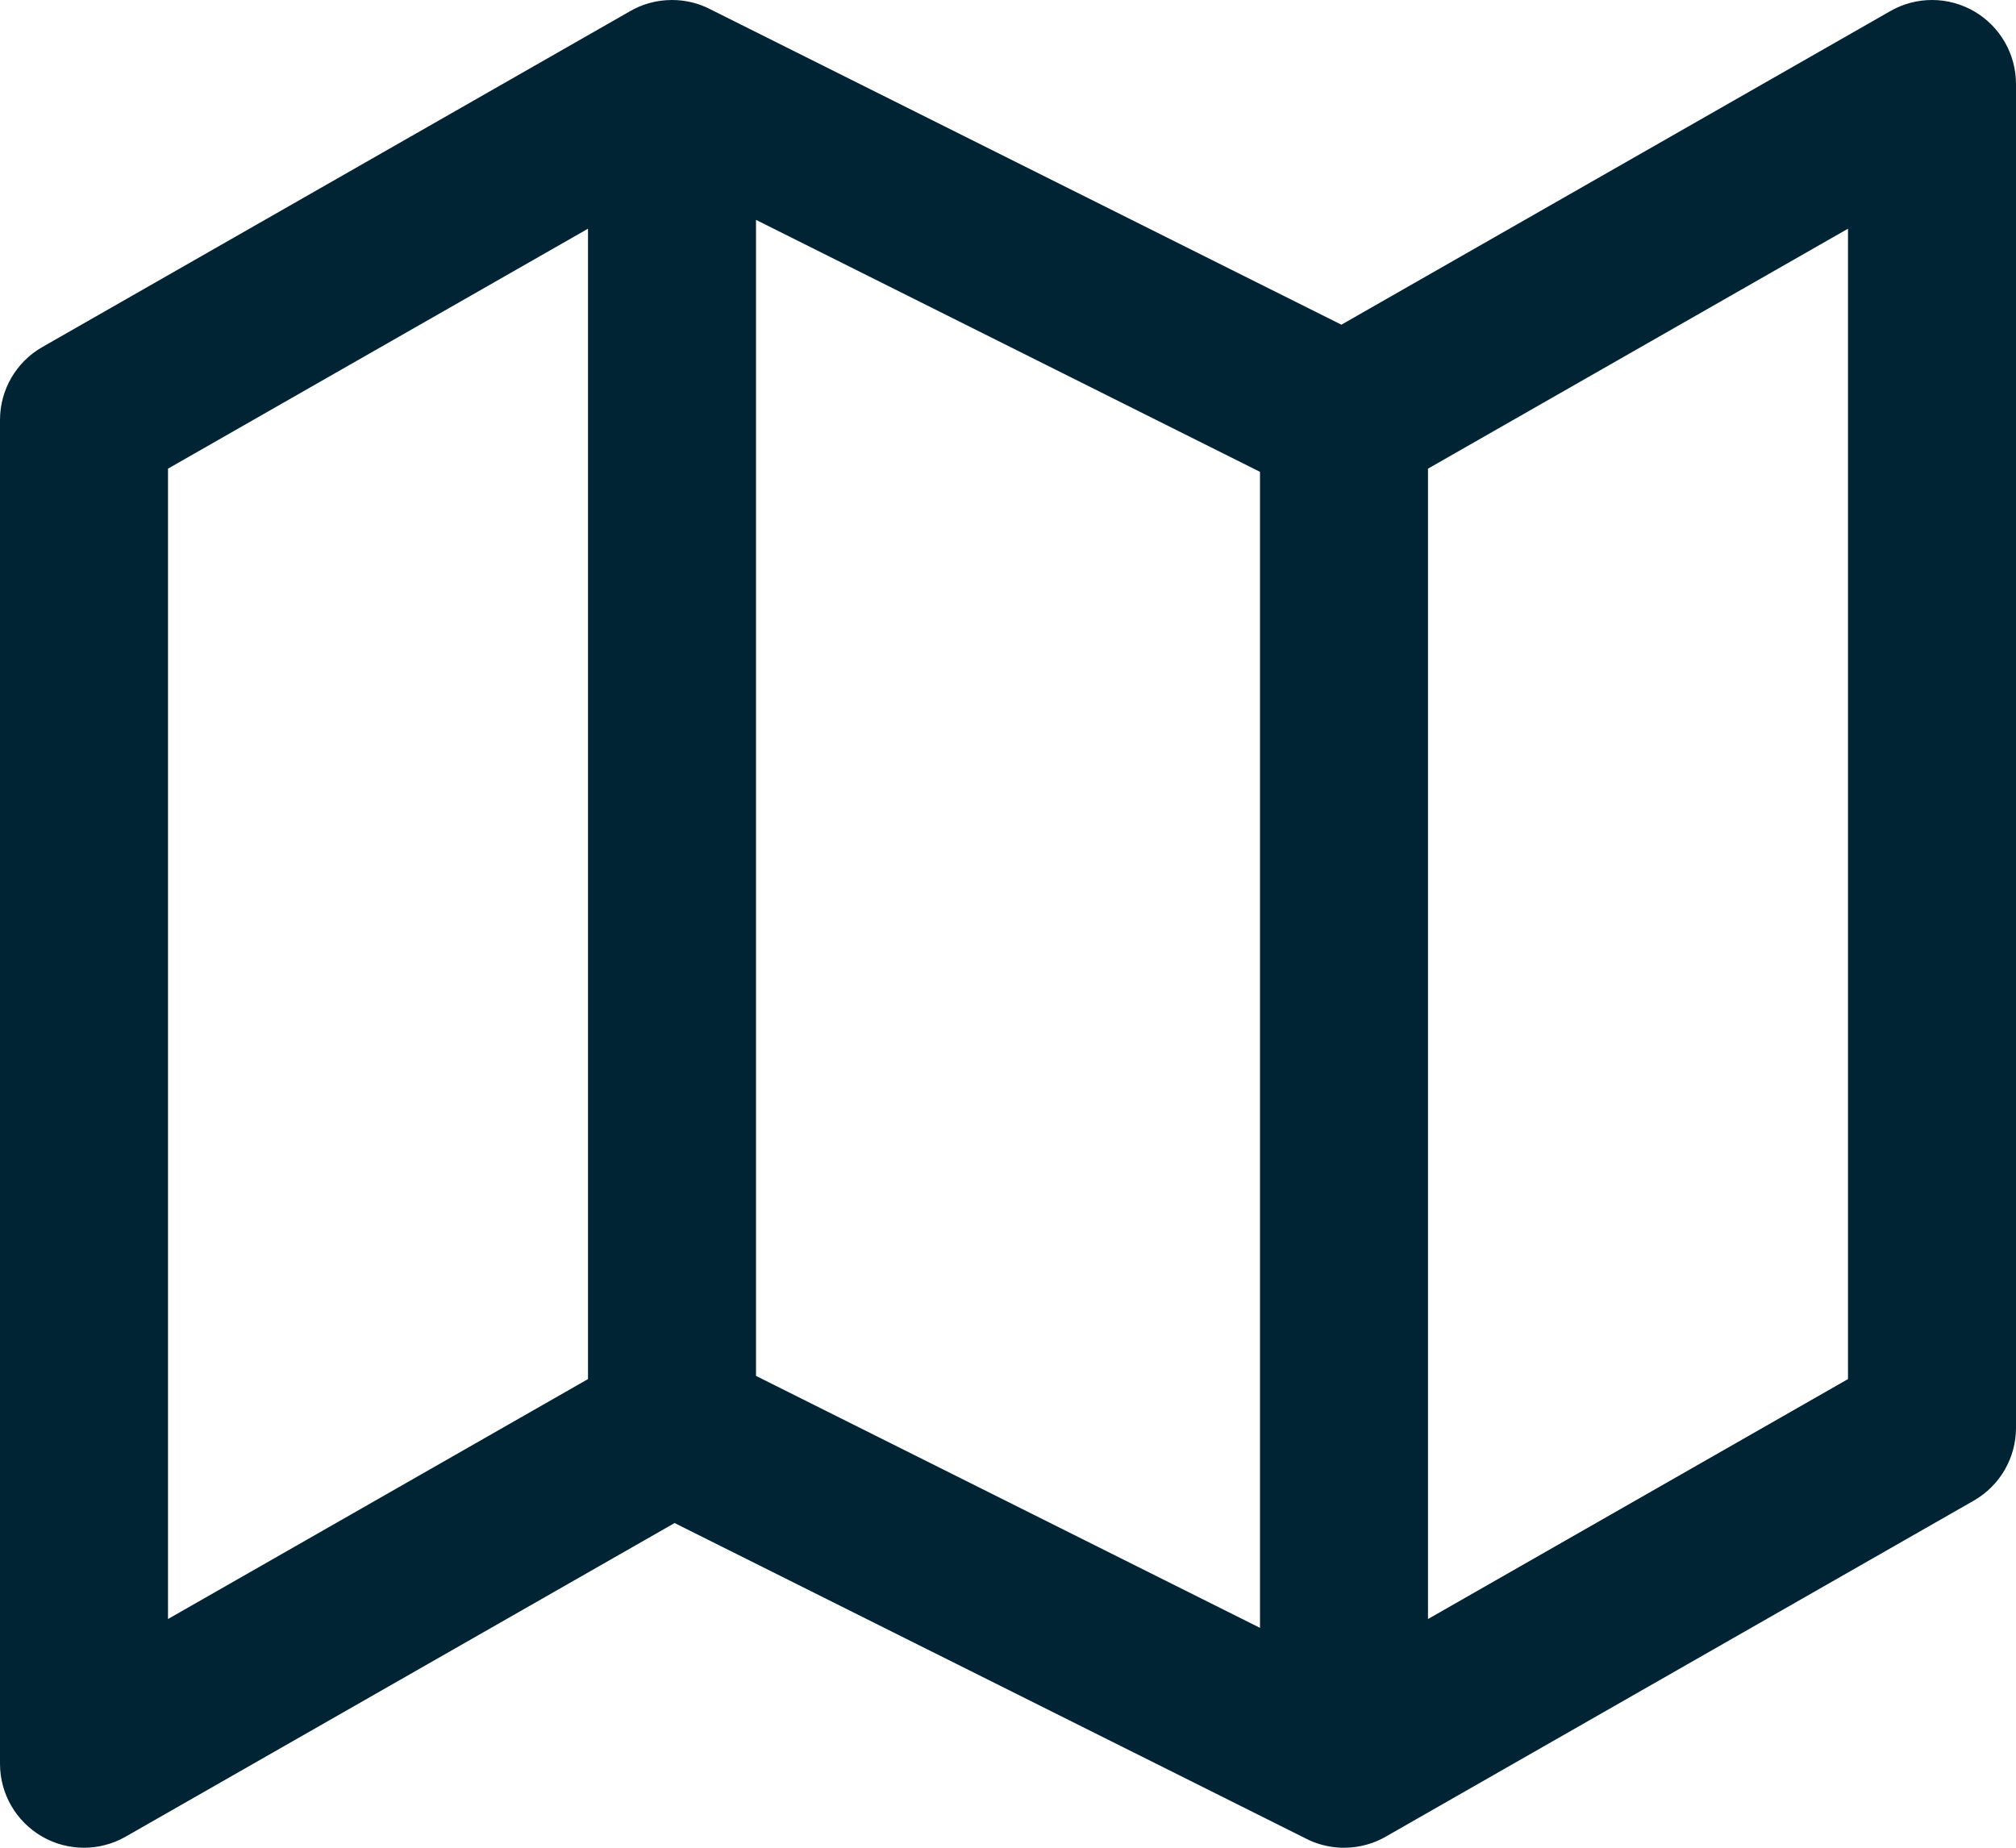<svg xmlns="http://www.w3.org/2000/svg" width="24" height="22" viewBox="0 0 24 22" fill="none">
    <path fill-rule="evenodd" clip-rule="evenodd" d="M8.465 0.115C8.326 0.041 8.168 0 8 0C7.813 0 7.638 0.051 7.489 0.14L0.504 4.132C0.192 4.31 0 4.641 0 5V21C0 21.357 0.19 21.686 0.498 21.865C0.806 22.044 1.187 22.045 1.496 21.868L8.031 18.134L15.535 21.885C15.665 21.954 15.811 21.994 15.967 22C15.978 22 15.989 22 16 22C16.187 22 16.362 21.949 16.511 21.86L23.496 17.868C23.808 17.69 24 17.359 24 17V1C24 0.644 23.81 0.314 23.502 0.135C23.194 -0.044 22.813 -0.045 22.504 0.132L15.969 3.866L8.465 0.115ZM7 2.723L2 5.58V19.277L7 16.42V2.723ZM9 16.382V2.618L15 5.618V19.382L9 16.382ZM22 16.42L17 19.277V5.58L22 2.723V16.42Z" fill="#002434"/>
</svg>
